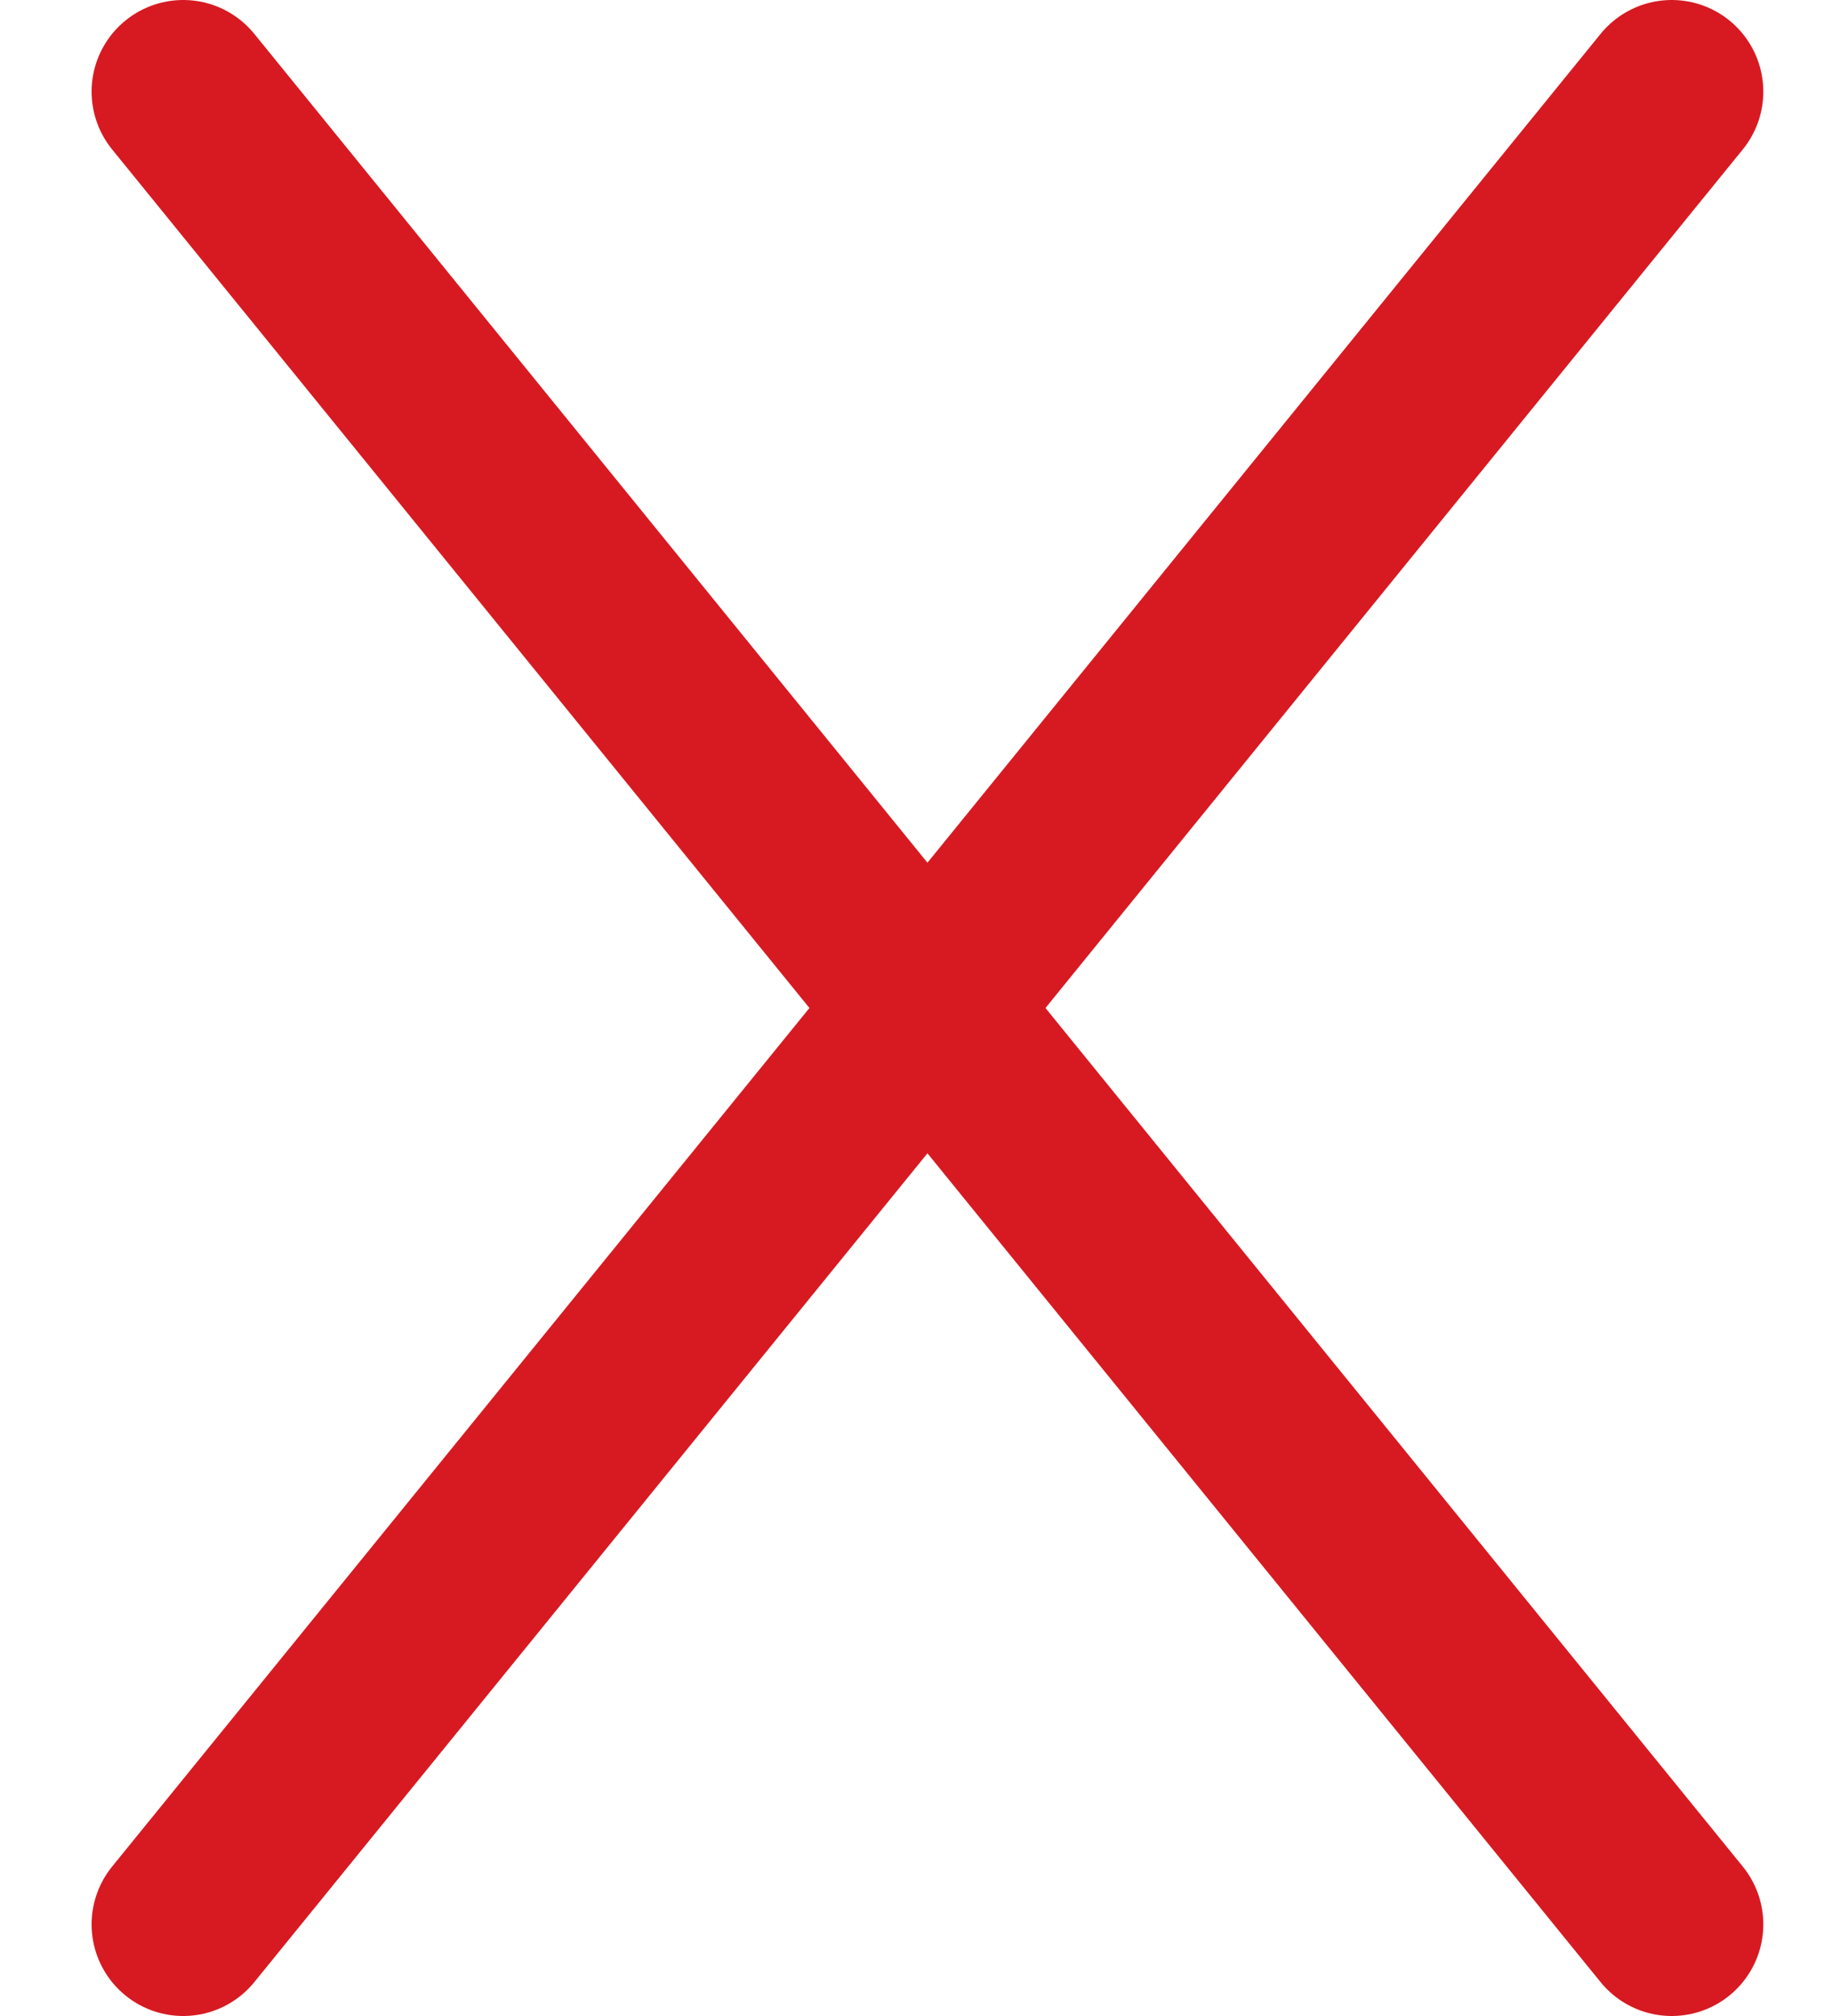 <svg width="10" height="11" viewBox="0 0 10 11" fill="none" xmlns="http://www.w3.org/2000/svg">
<path d="M9.125 0.5L1 10.5" stroke="#D71A21" stroke-linecap="round" stroke-linejoin="round"/>
<path d="M1 0.5L9.125 10.5" stroke="#D71A21" stroke-linecap="round" stroke-linejoin="round"/>
</svg>

